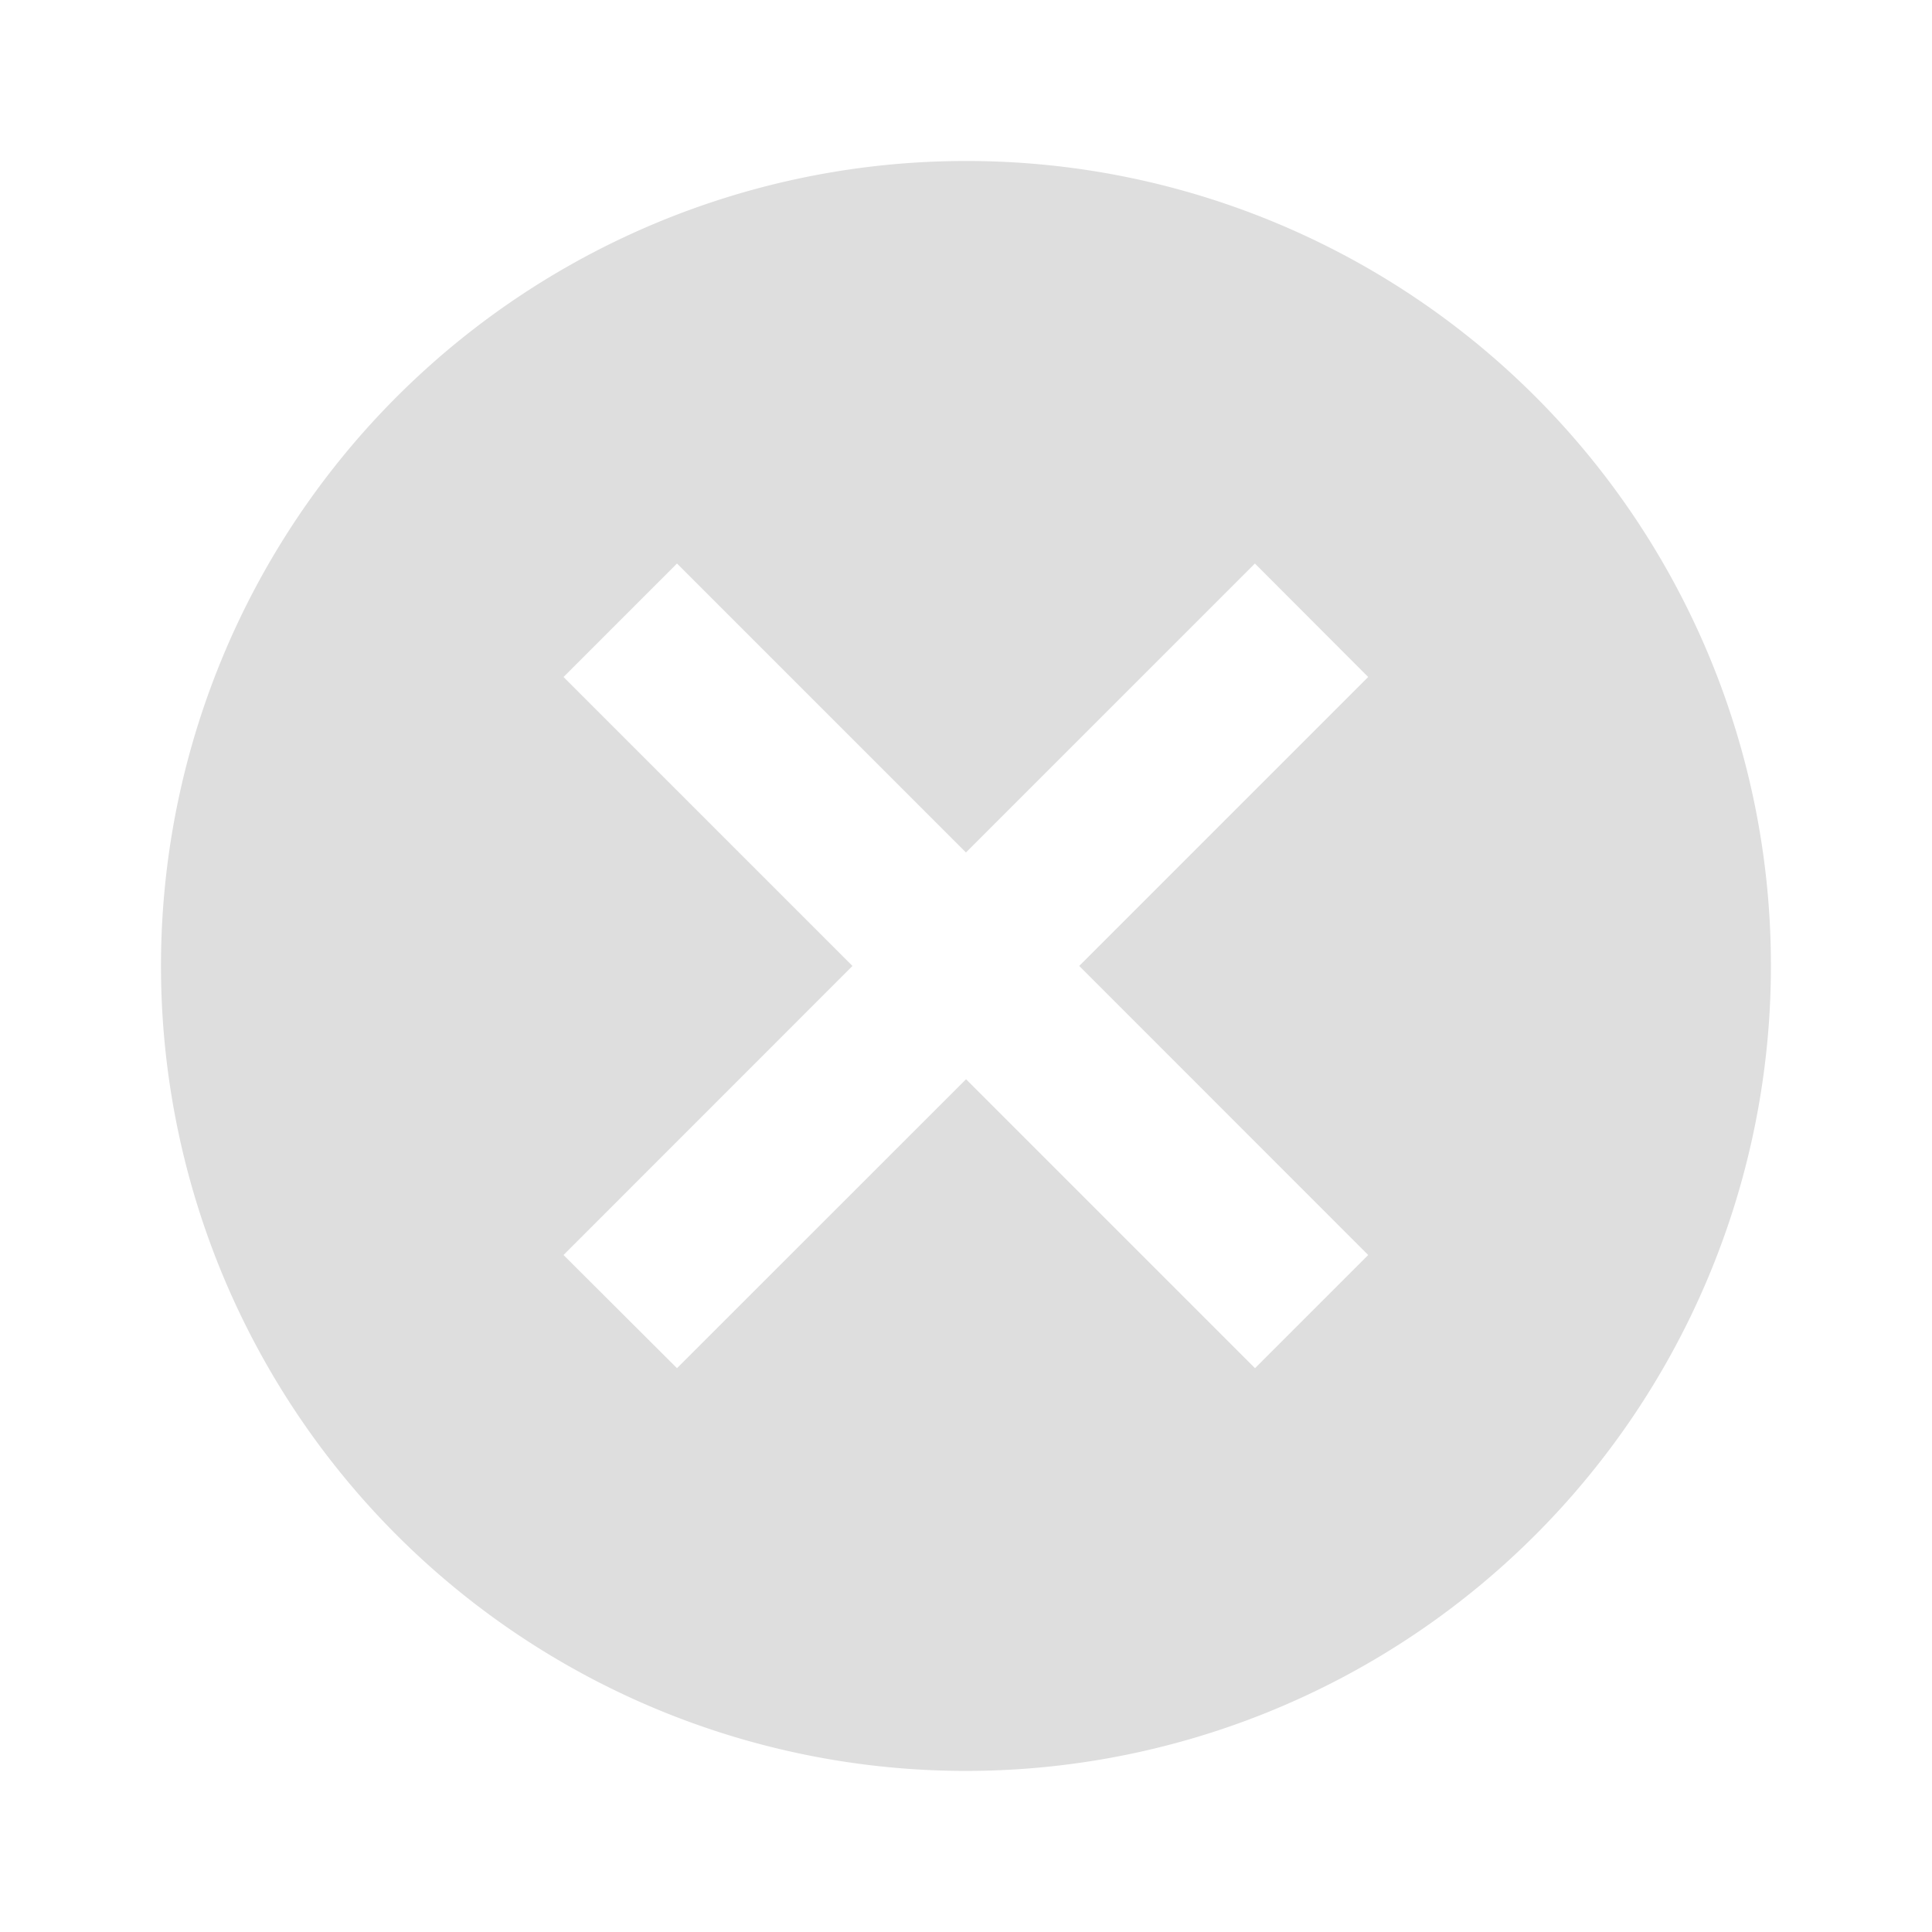 <svg xmlns="http://www.w3.org/2000/svg" width="20.005" height="20.005" viewBox="0 0 20.005 20.005"><path d="M10.335,2a8.335,8.335,0,1,0,8.335,8.335A8.328,8.328,0,0,0,10.335,2ZM14.5,13.328,13.328,14.5l-2.992-2.992L7.343,14.5,6.168,13.328,9.16,10.335,6.168,7.343,7.343,6.168,10.335,9.16l2.992-2.992L14.5,7.343l-2.992,2.992Z" transform="translate(-0.333 -0.333)" fill="#dedede"/><path d="M0,0H20V20H0Z" fill="none"/></svg>